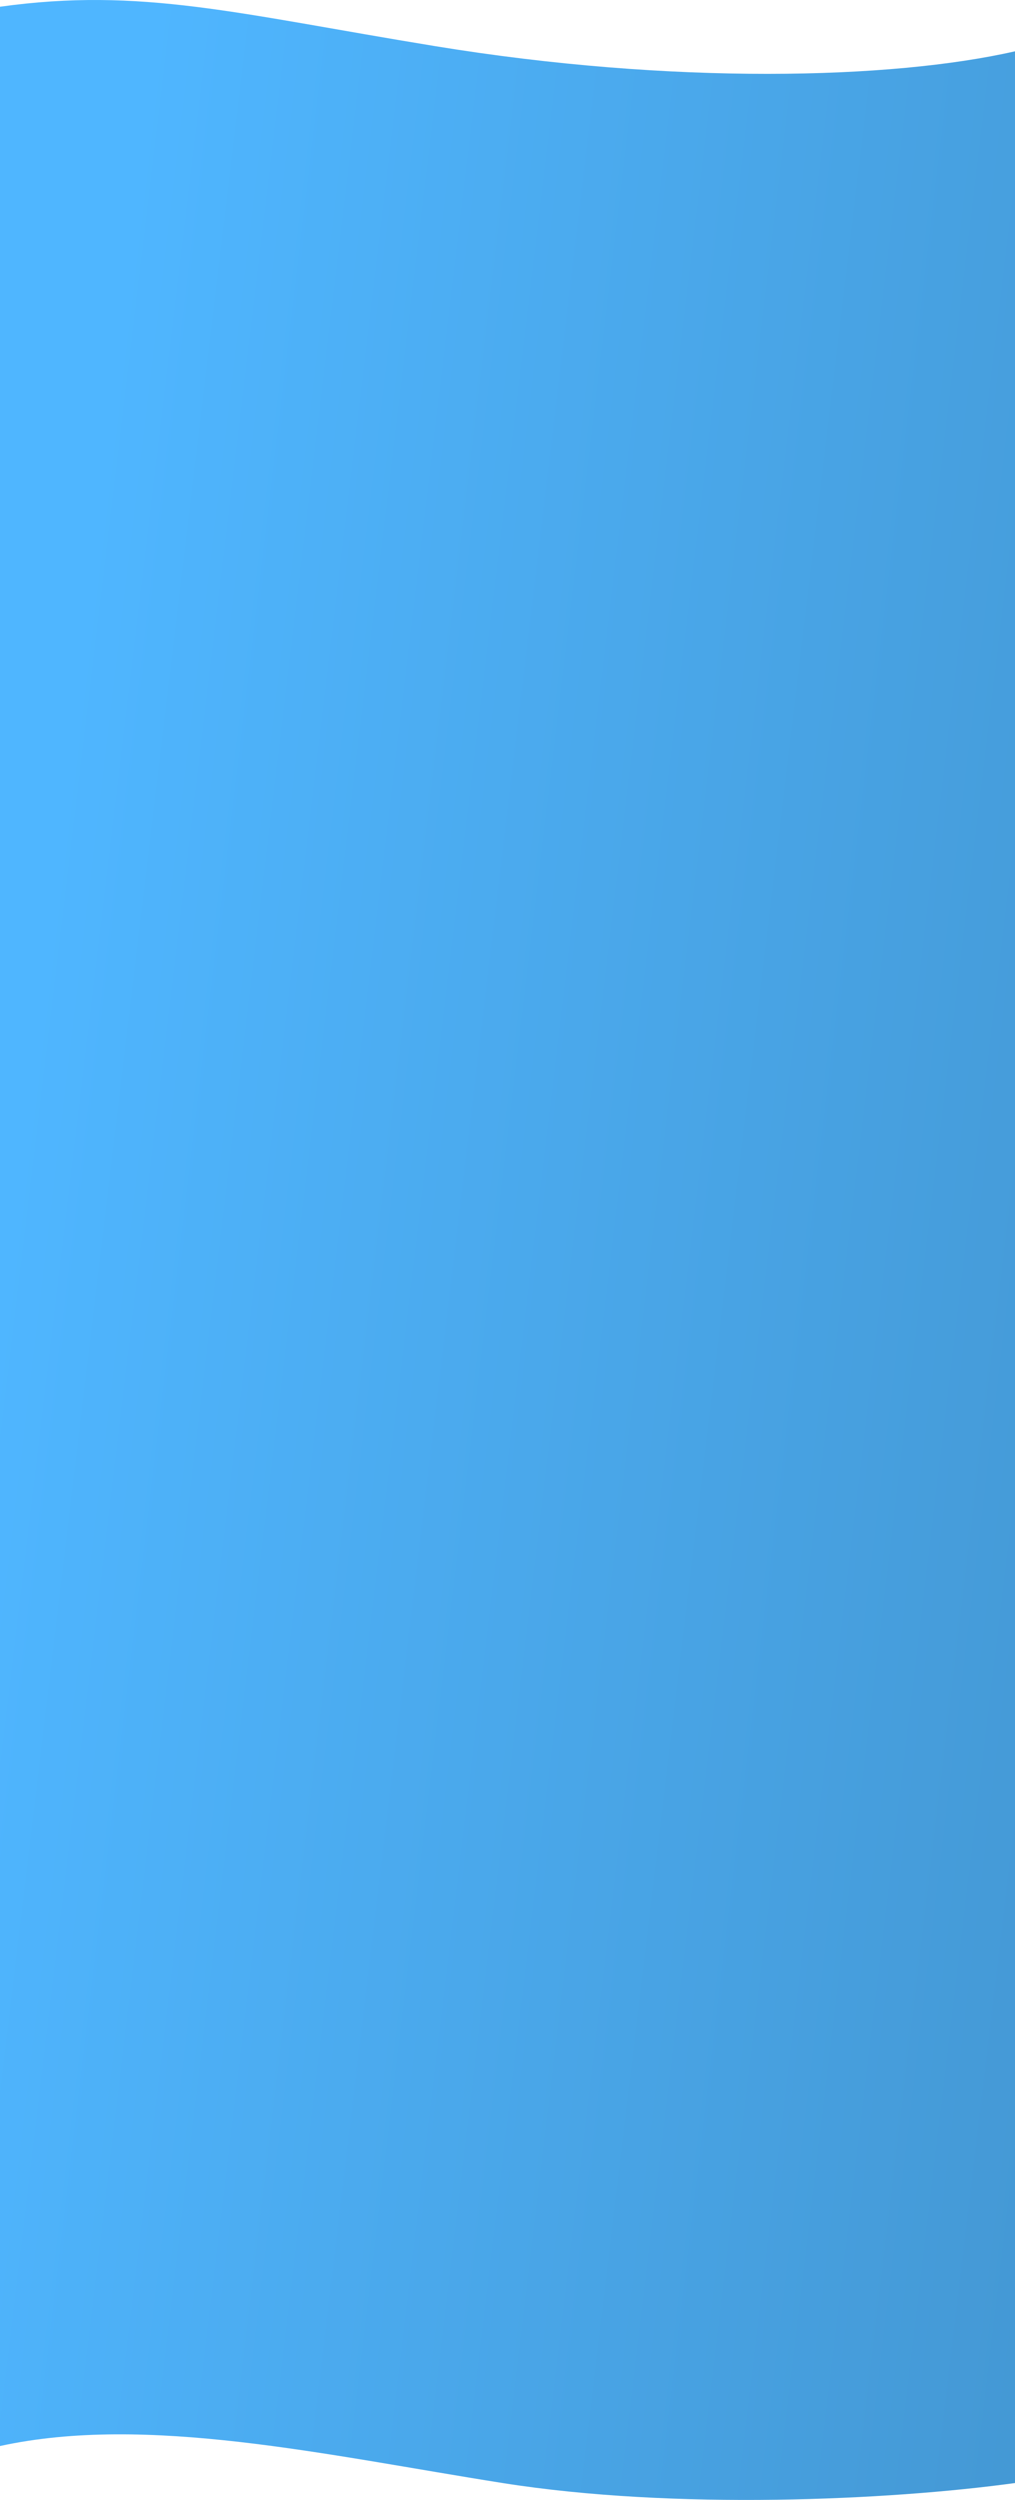 <svg width="390" height="960" viewBox="0 0 390 960" fill="none" xmlns="http://www.w3.org/2000/svg">
<path opacity="0.9" d="M167.114 17.707C91.023 5.26 54.35 -4.977 0 2.585L0 939.301C56.382 927.003 124.853 942.707 193.12 953.509C259.188 963.963 341.542 960.157 390 953.509L390 19.701C342.558 30.503 258.544 32.664 167.114 17.707Z" fill="url(#paint0_linear_348_196)"/>
<defs>
<linearGradient id="paint0_linear_348_196" x1="390" y1="911.575" x2="-108.728" y2="851.839" gradientUnits="userSpaceOnUse">
<stop stop-color="#308ED1"/>
<stop offset="0.859" stop-color="#3CAEFF"/>
</linearGradient>
</defs>
</svg>
